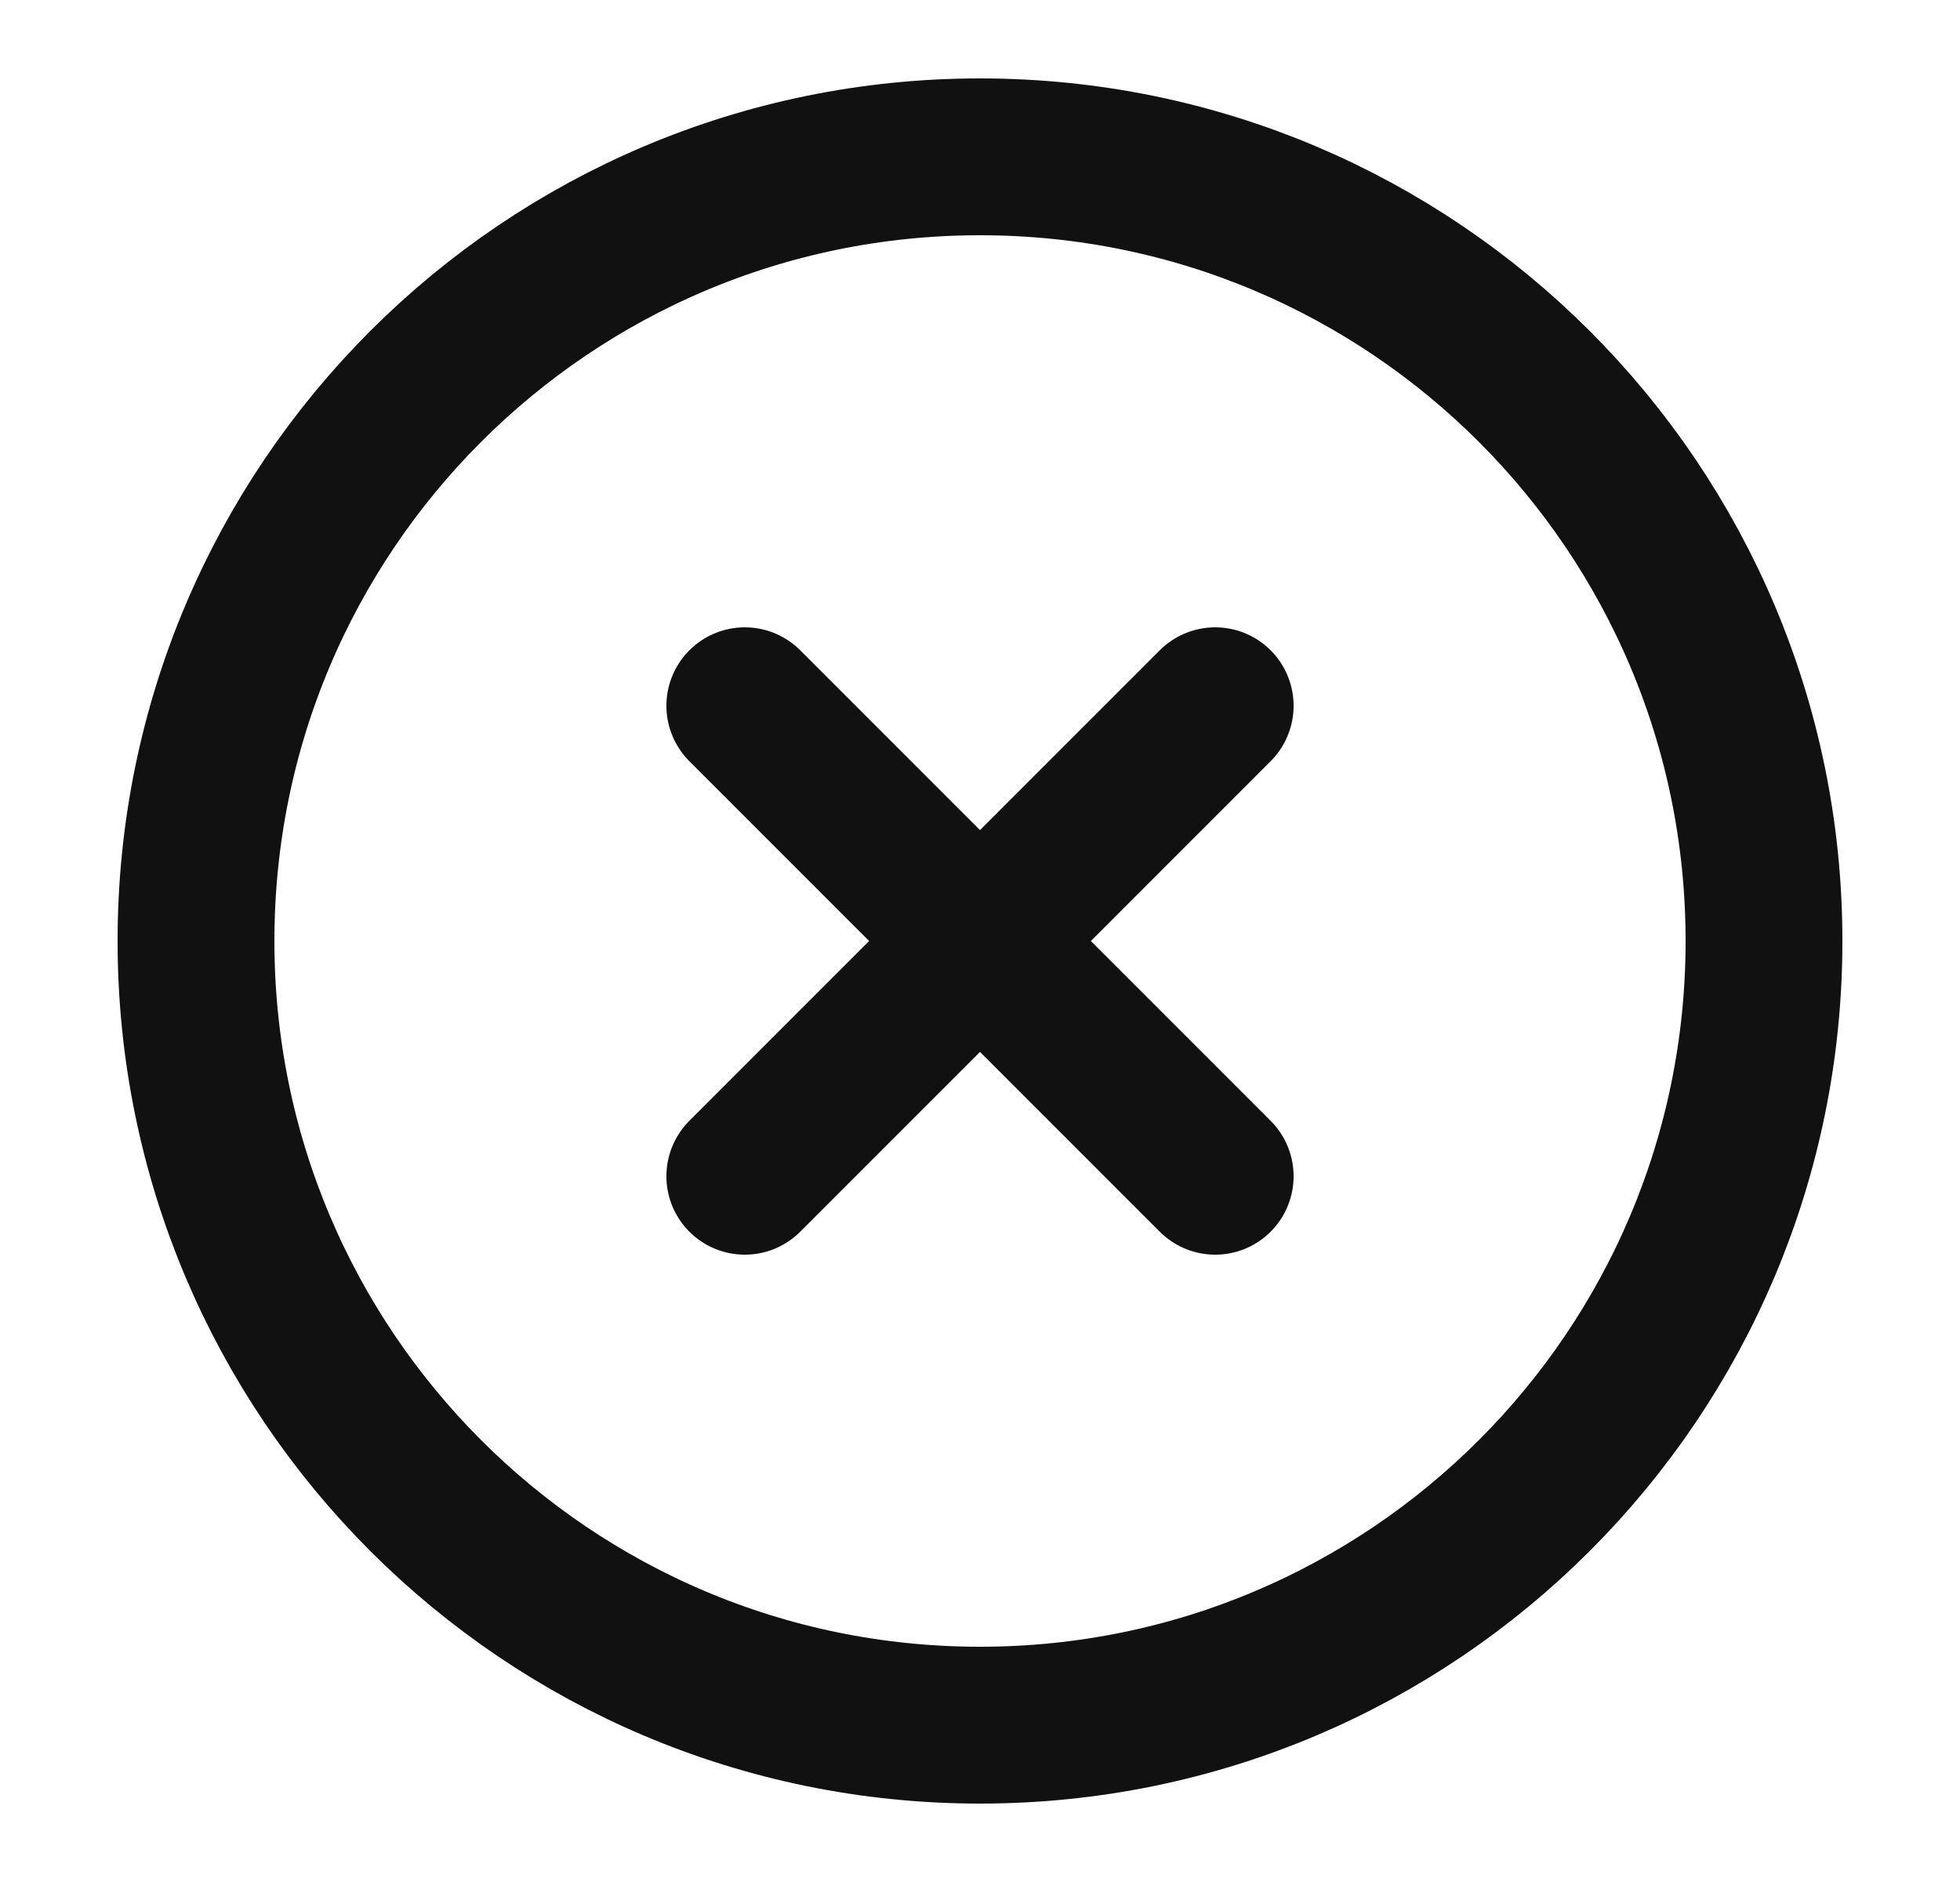 <svg width="25" height="24" viewBox="0 0 25 24" fill="none" xmlns="http://www.w3.org/2000/svg">
<path d="M12.5 22C18.023 22 22.5 17.523 22.5 12C22.5 6.477 18.023 2 12.5 2C6.977 2 2.5 6.477 2.5 12C2.5 17.523 6.977 22 12.5 22Z" stroke="#111111" stroke-width="2" stroke-linecap="round" stroke-linejoin="round"/>
<path d="M15.5 9L9.5 15" stroke="#111111" stroke-width="2" stroke-linecap="round" stroke-linejoin="round"/>
<path d="M9.5 9L15.5 15" stroke="#111111" stroke-width="2" stroke-linecap="round" stroke-linejoin="round"/>
</svg>
